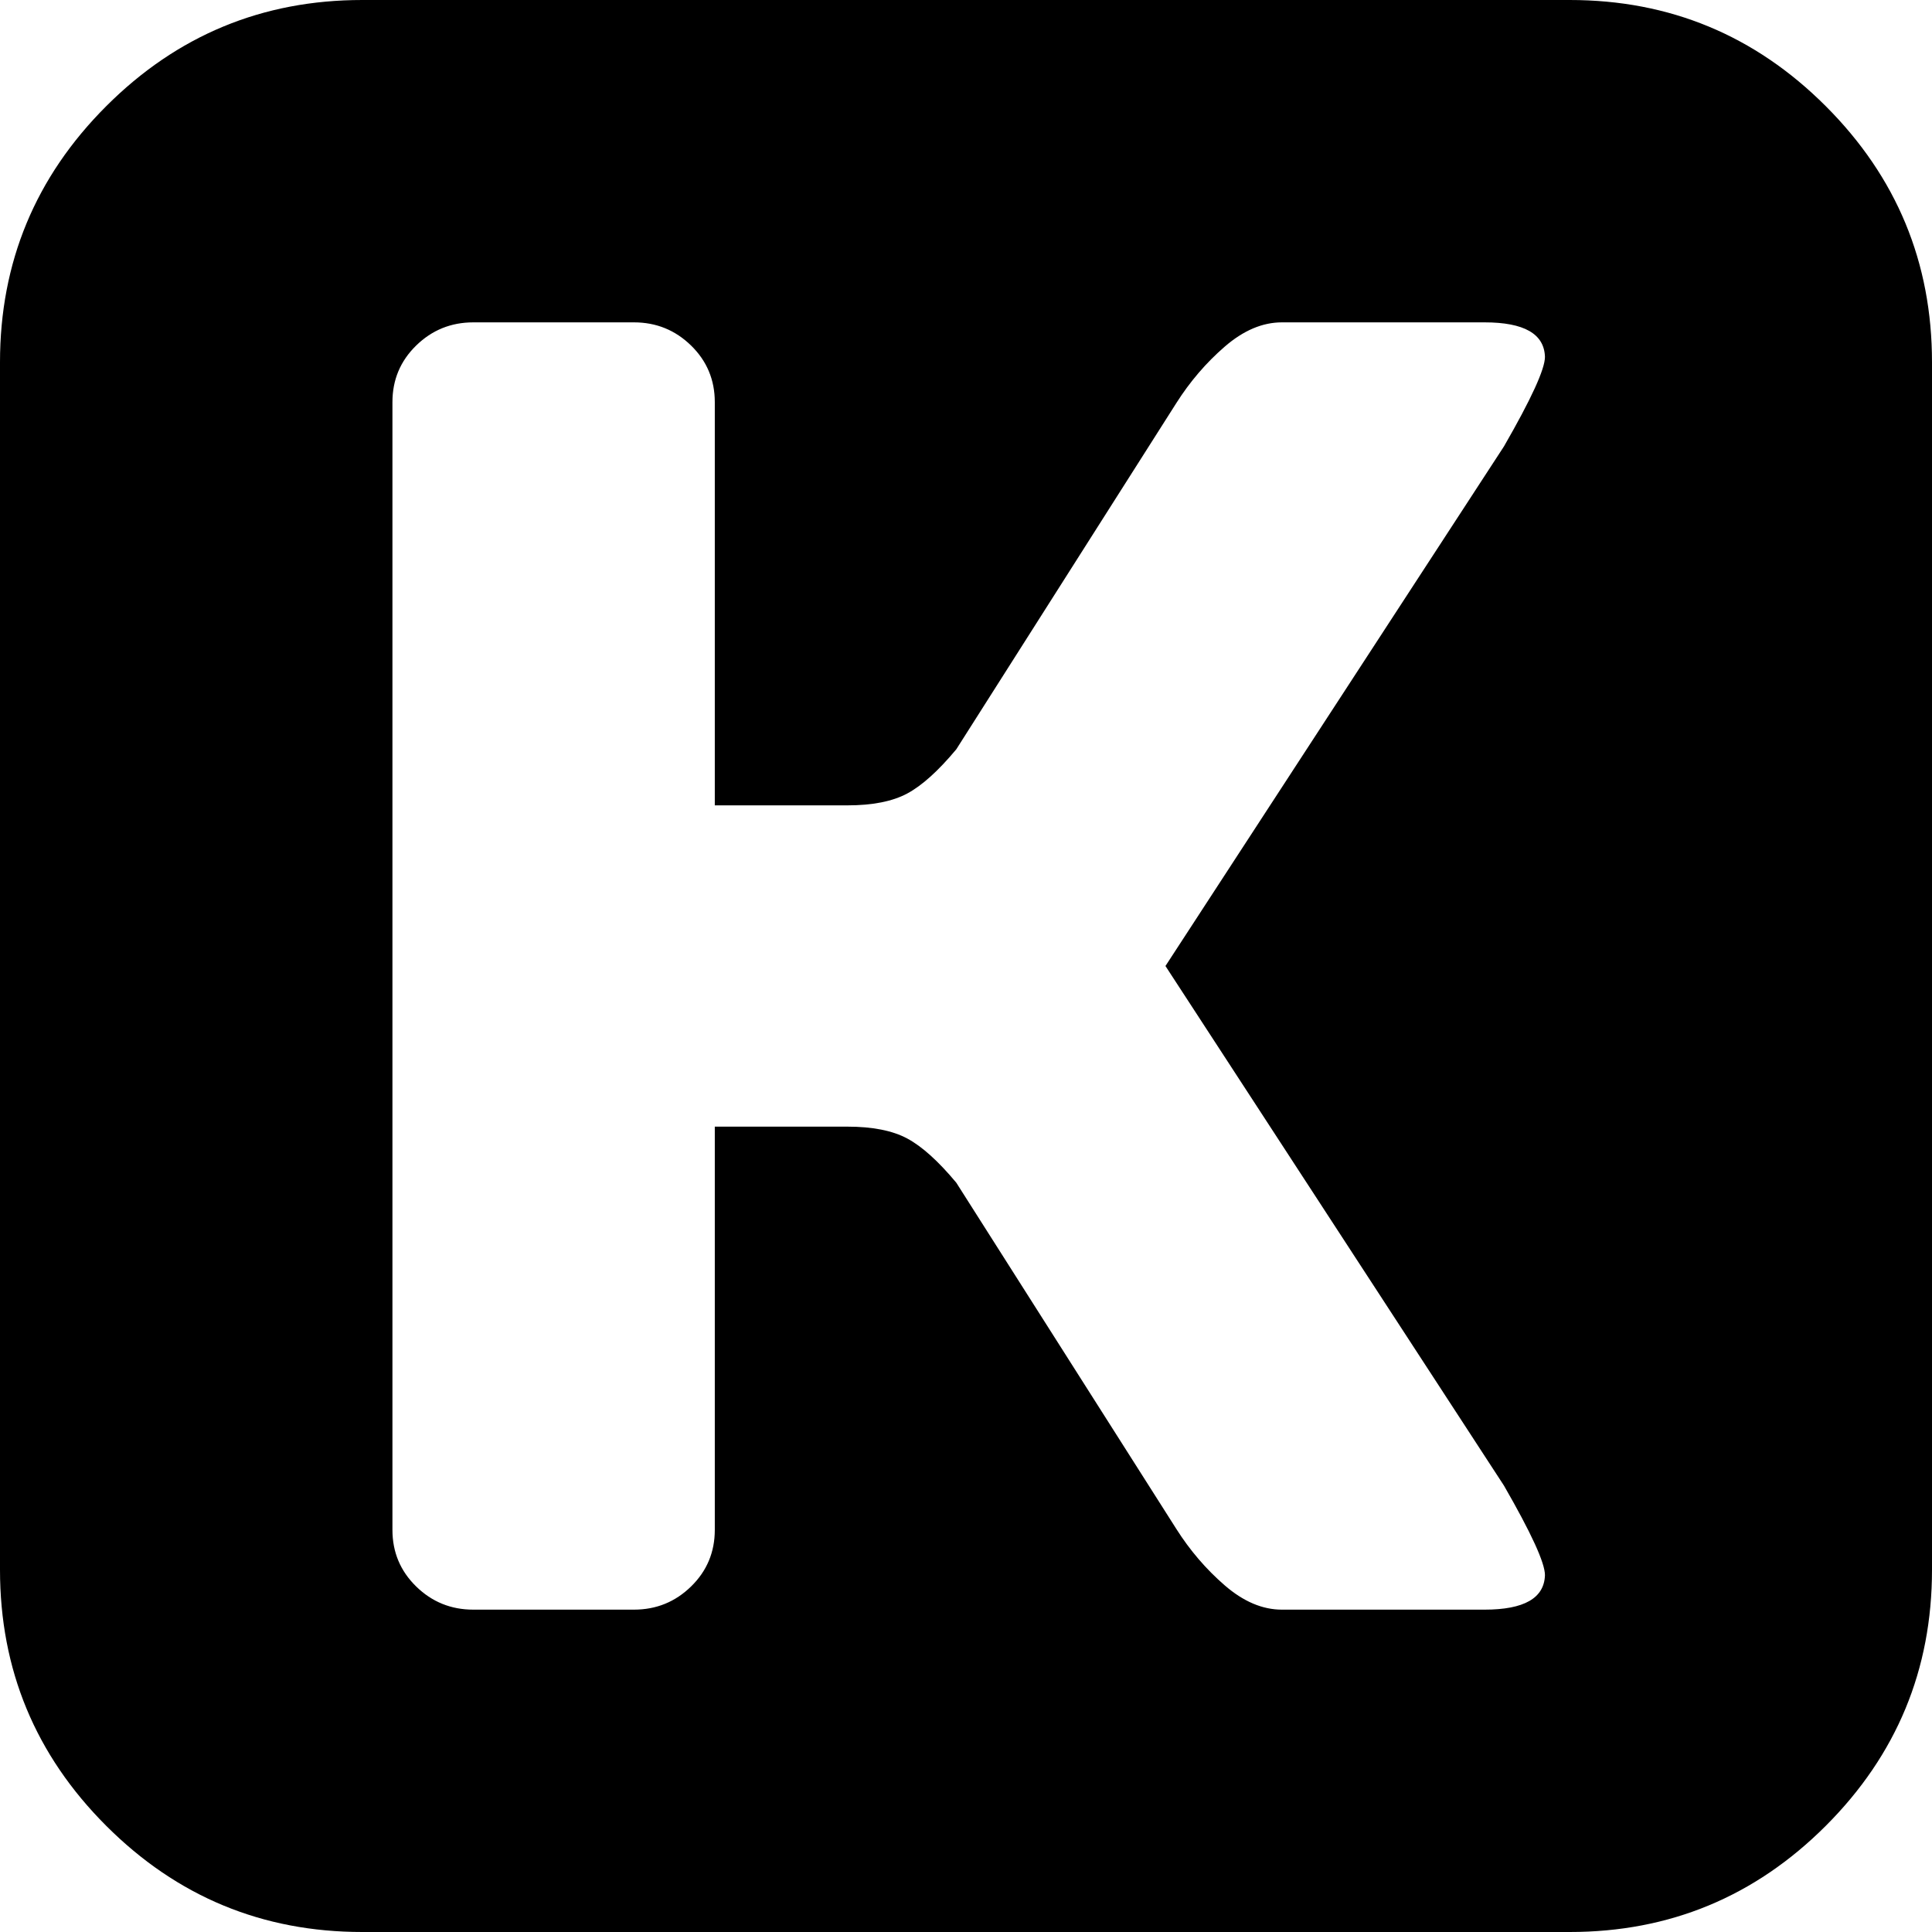 <svg xmlns="http://www.w3.org/2000/svg" width="1em" height="1em" viewBox="0 0 1792 1792"><path fill="currentColor" d="M336 0h1120q139 0 237.5 98.5T1792 336v1120q0 139-98.5 237.5T1456 1792H336q-139 0-237.5-98.5T0 1456V336Q0 197 98.5 98.5T336 0m28 1419q0 31 22 52.5t53 21.5h149q31 0 53-21.5t22-52.5v-374h123q35 0 55.5 11t45.5 41l204 321q19 30 45 52.5t53 22.5h188q55 0 56-32q0-17-38-83l-314-482l314-482q38-66 38-83q-1-32-56-32h-188q-27 0-53 22.5t-45 52.5L887 695q-25 30-45.5 41T786 747H663V373q0-31-22-52.5T588 299H439q-31 0-53 21.5T364 373z"/></svg>